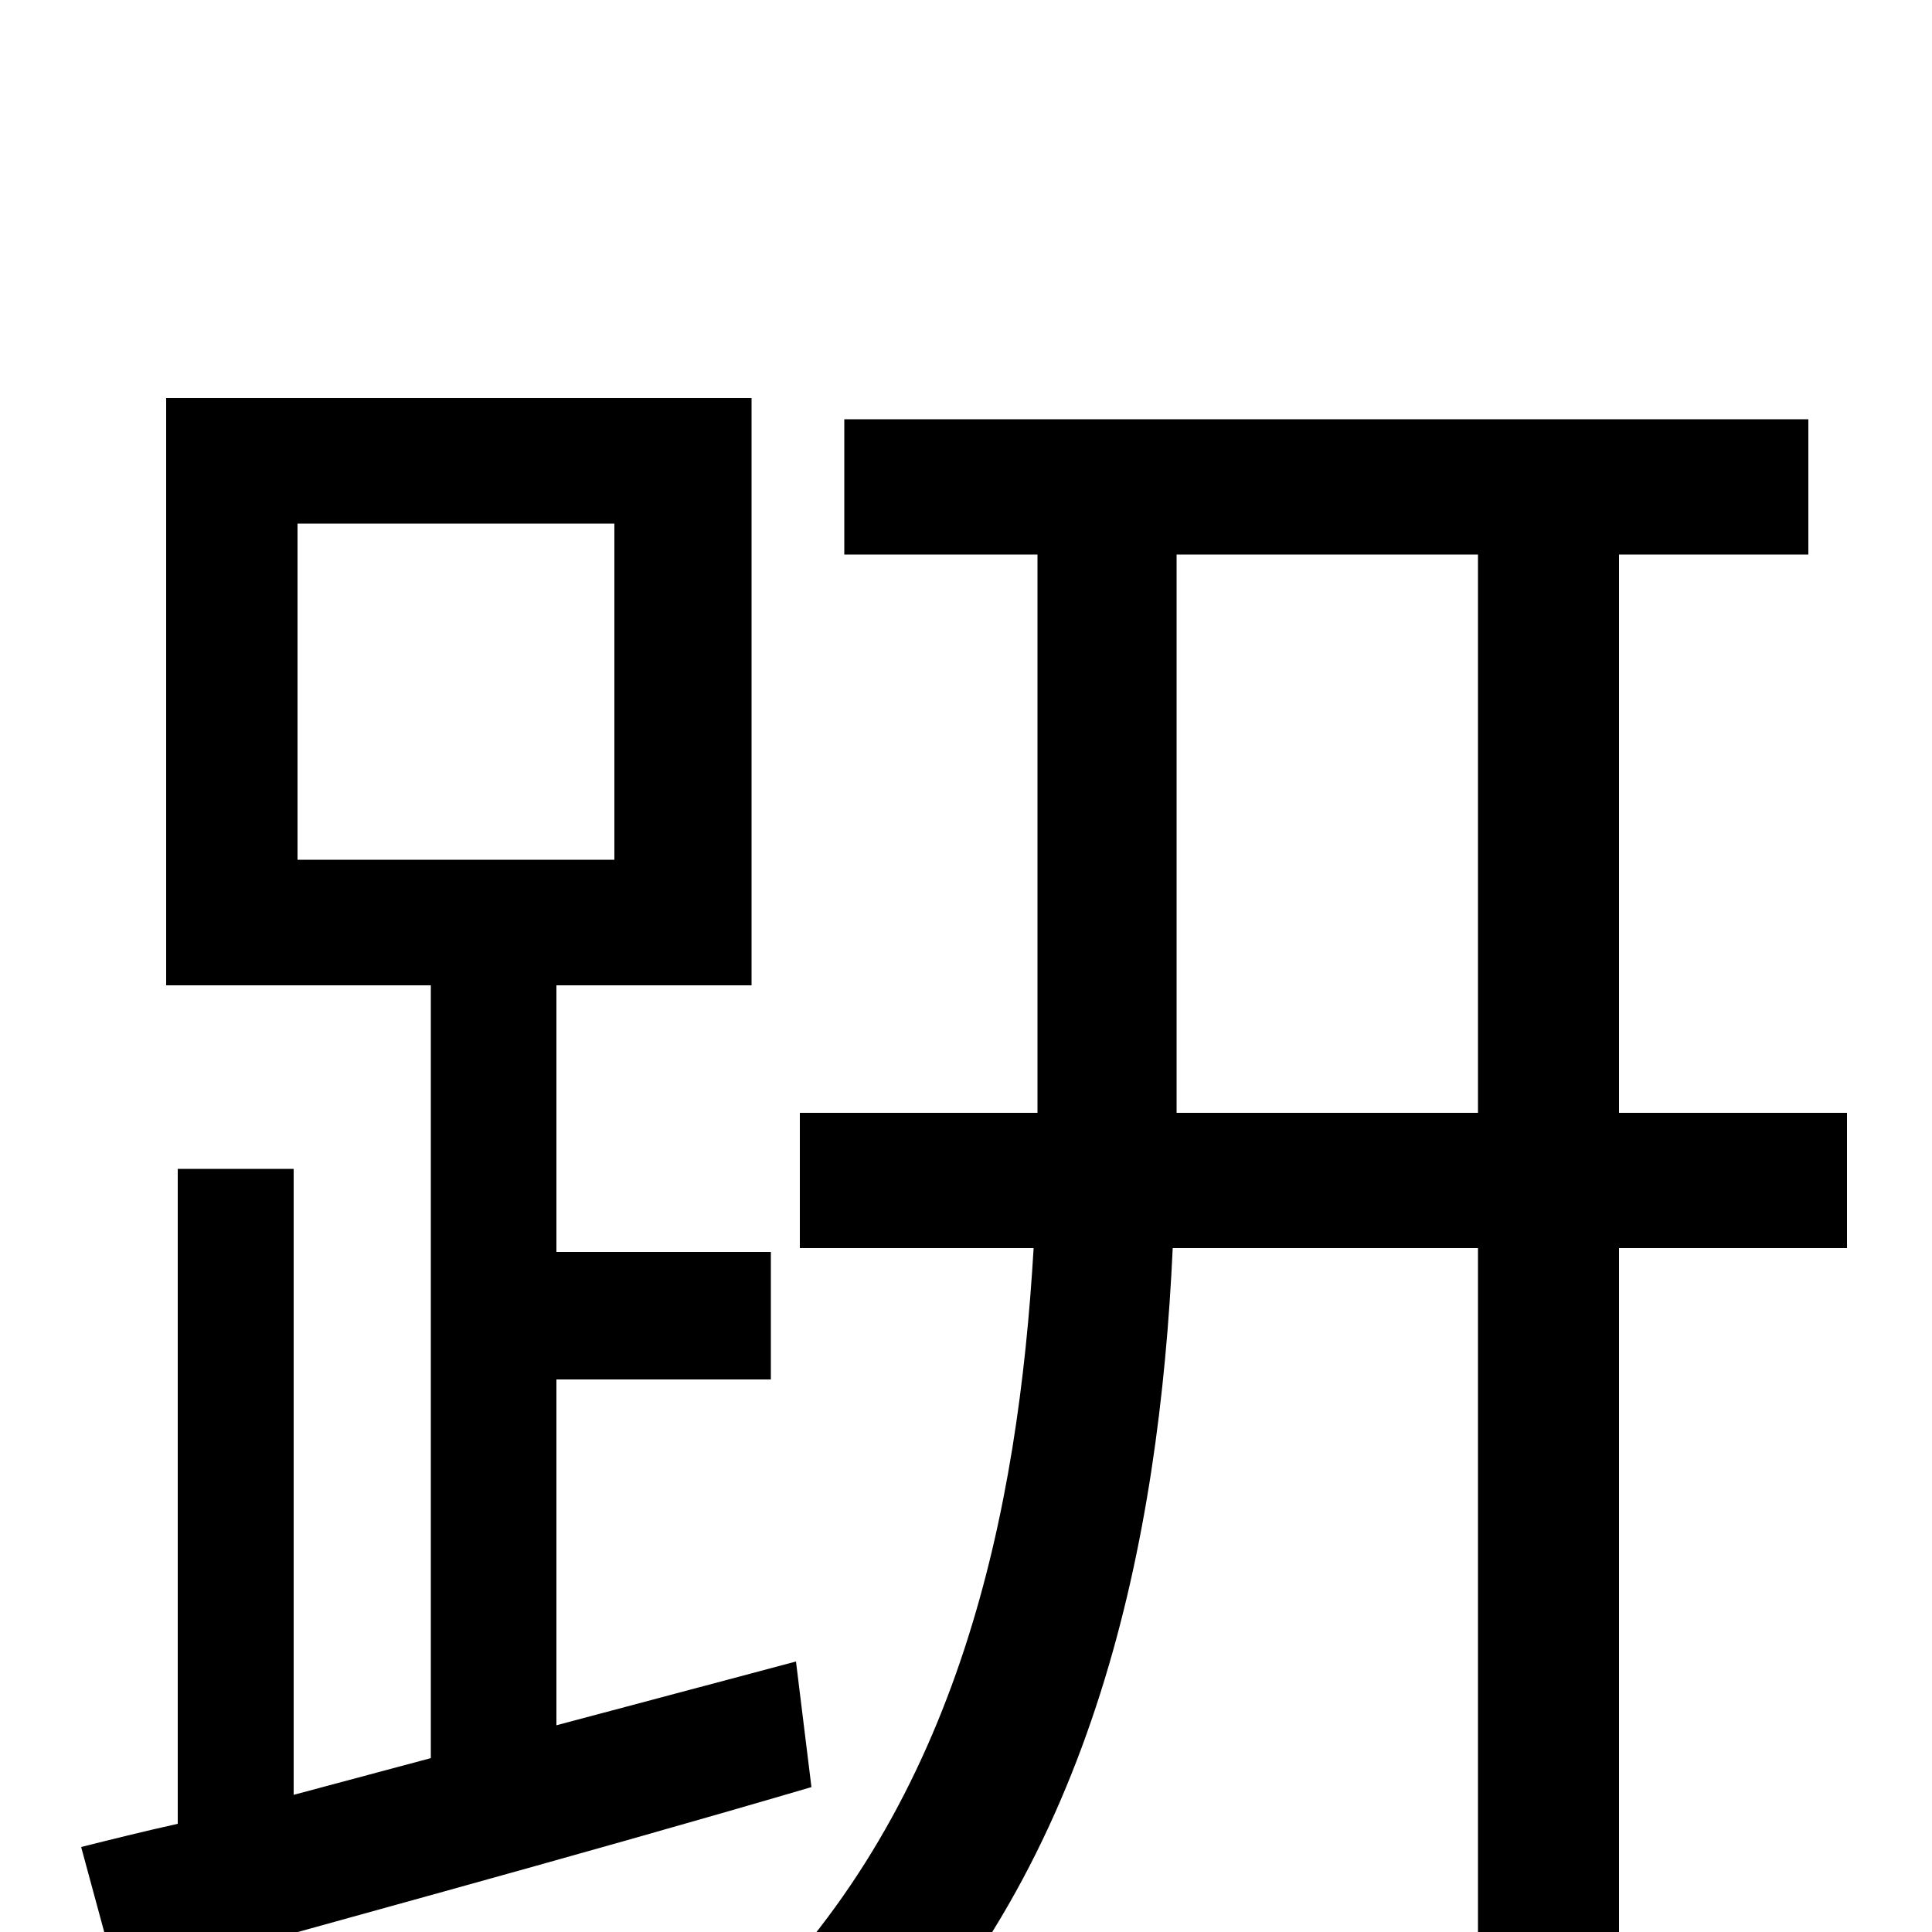 <svg xmlns="http://www.w3.org/2000/svg" viewBox="0 -1000 1000 1000">
	<path fill="#000000" d="M154 -729H318V-555H154ZM412 -140L288 -107V-286H399V-352H288V-490H389V-794H86V-490H223V-90L152 -71V-395H92V-56C74 -52 58 -48 42 -44L61 26C160 -2 294 -38 420 -75ZM609 -424V-437V-713H765V-424ZM956 -424H838V-713H936V-783H437V-713H537V-438V-424H414V-354H535C527 -218 497 -68 386 41C406 51 434 70 448 83C567 -36 600 -203 607 -354H765V77H838V-354H956Z"/>
</svg>